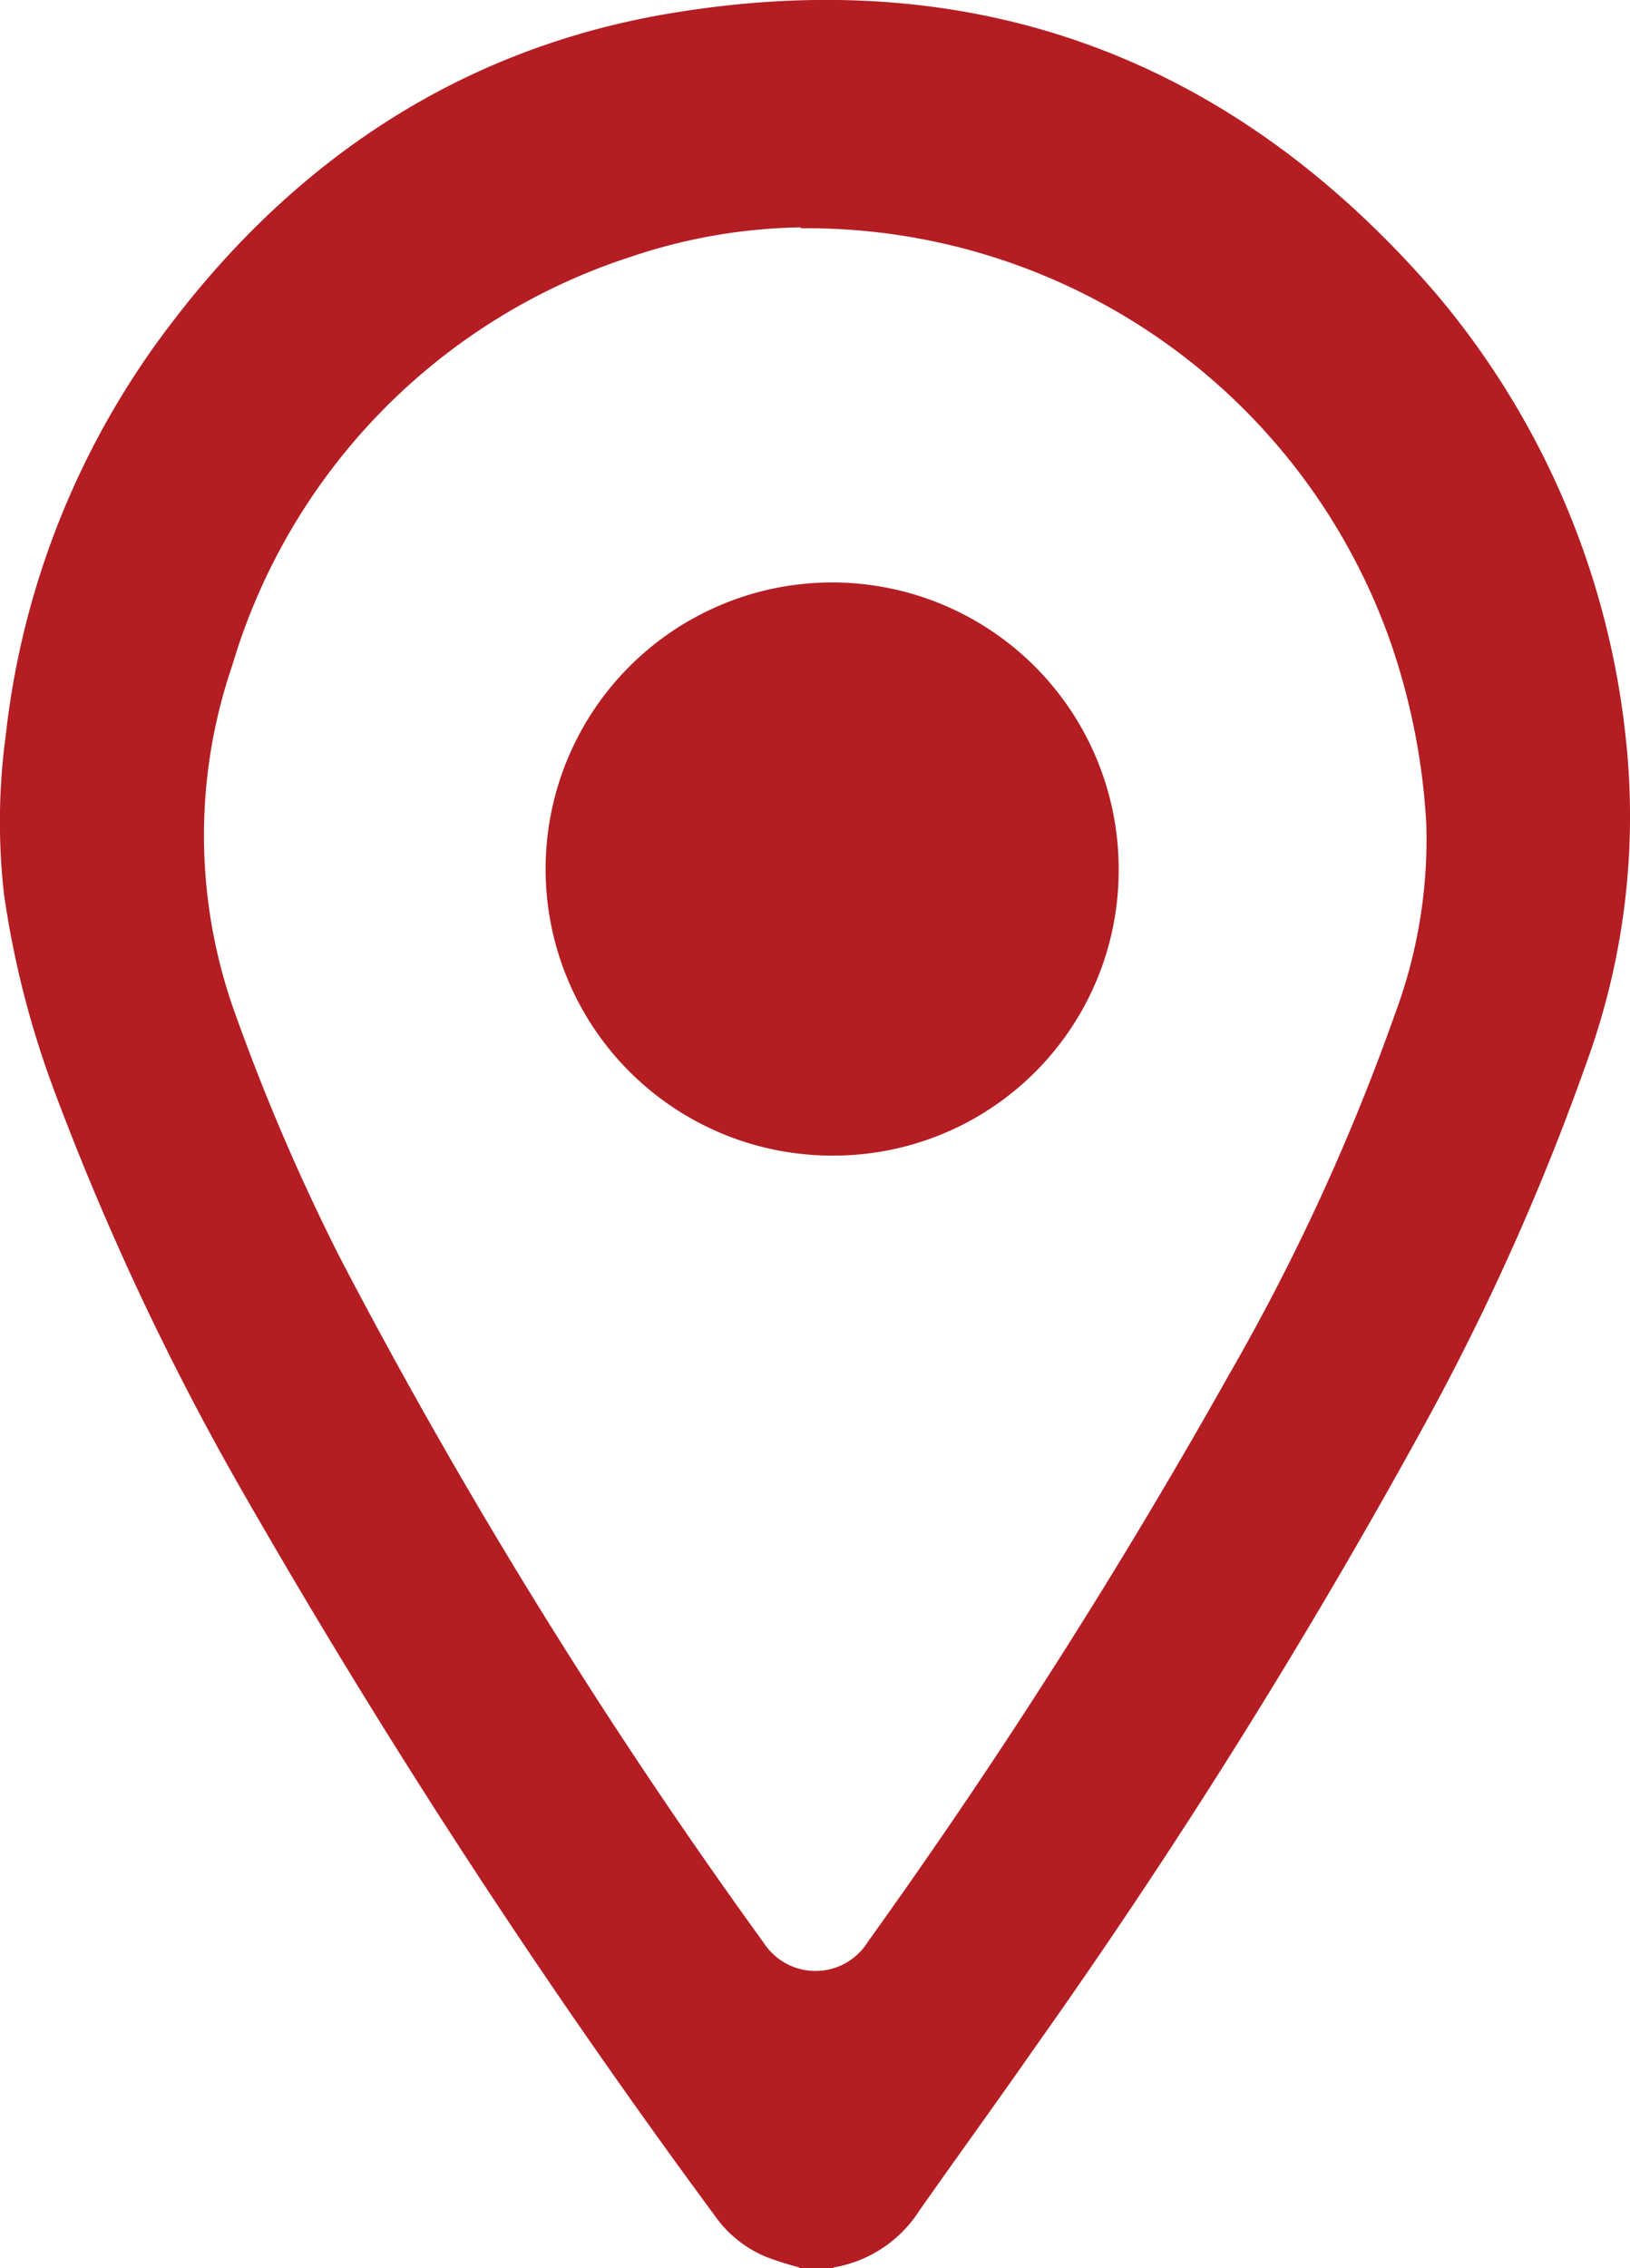 <svg id="Layer_1" data-name="Layer 1" xmlns="http://www.w3.org/2000/svg" viewBox="0 0 71.85 99.97"><defs><style>.cls-1{fill:#b41d22;}</style></defs><title>point</title><path class="cls-1" d="M36.27,101a13.61,13.61,0,0,1-1.45-.46,5.17,5.17,0,0,1-2.28-1.83A328.9,328.9,0,0,1,12,67.28,120.29,120.29,0,0,1,3.46,49.22a41.44,41.44,0,0,1-2.24-8.71,28.27,28.27,0,0,1,.07-7A36.45,36.45,0,0,1,8.7,15.18c5.62-7.33,13-12.1,22.12-13.56C44.24-.56,55.47,3.73,64.33,14A36.21,36.21,0,0,1,72.7,33.57,31.73,31.73,0,0,1,70.94,48,108.09,108.09,0,0,1,63.7,64.1a281.06,281.06,0,0,1-17,27.15c-1.69,2.43-3.43,4.82-5.13,7.24A5.59,5.59,0,0,1,37.8,101l-.13.07h-1.4Zm.07-89.91a24.52,24.52,0,0,0-7.5,1.3,27,27,0,0,0-17.56,18,23.14,23.14,0,0,0,.16,15.45A93.21,93.21,0,0,0,16,56.45,244.13,244.13,0,0,0,34.7,86.69a2.72,2.72,0,0,0,4.61-.06A266.67,266.67,0,0,0,55.19,61.7a95.83,95.83,0,0,0,7.34-15.94,22,22,0,0,0,1.38-8.4,29.52,29.52,0,0,0-1.52-7.83A27.28,27.28,0,0,0,36.34,11.13Z" transform="translate(-1.04 -1.07)"/><path class="cls-1" d="M37.85,52a12.63,12.63,0,1,1,12.5-12.76v.08A12.57,12.57,0,0,1,37.89,52Z" transform="translate(-1.04 -1.07)"/></svg>